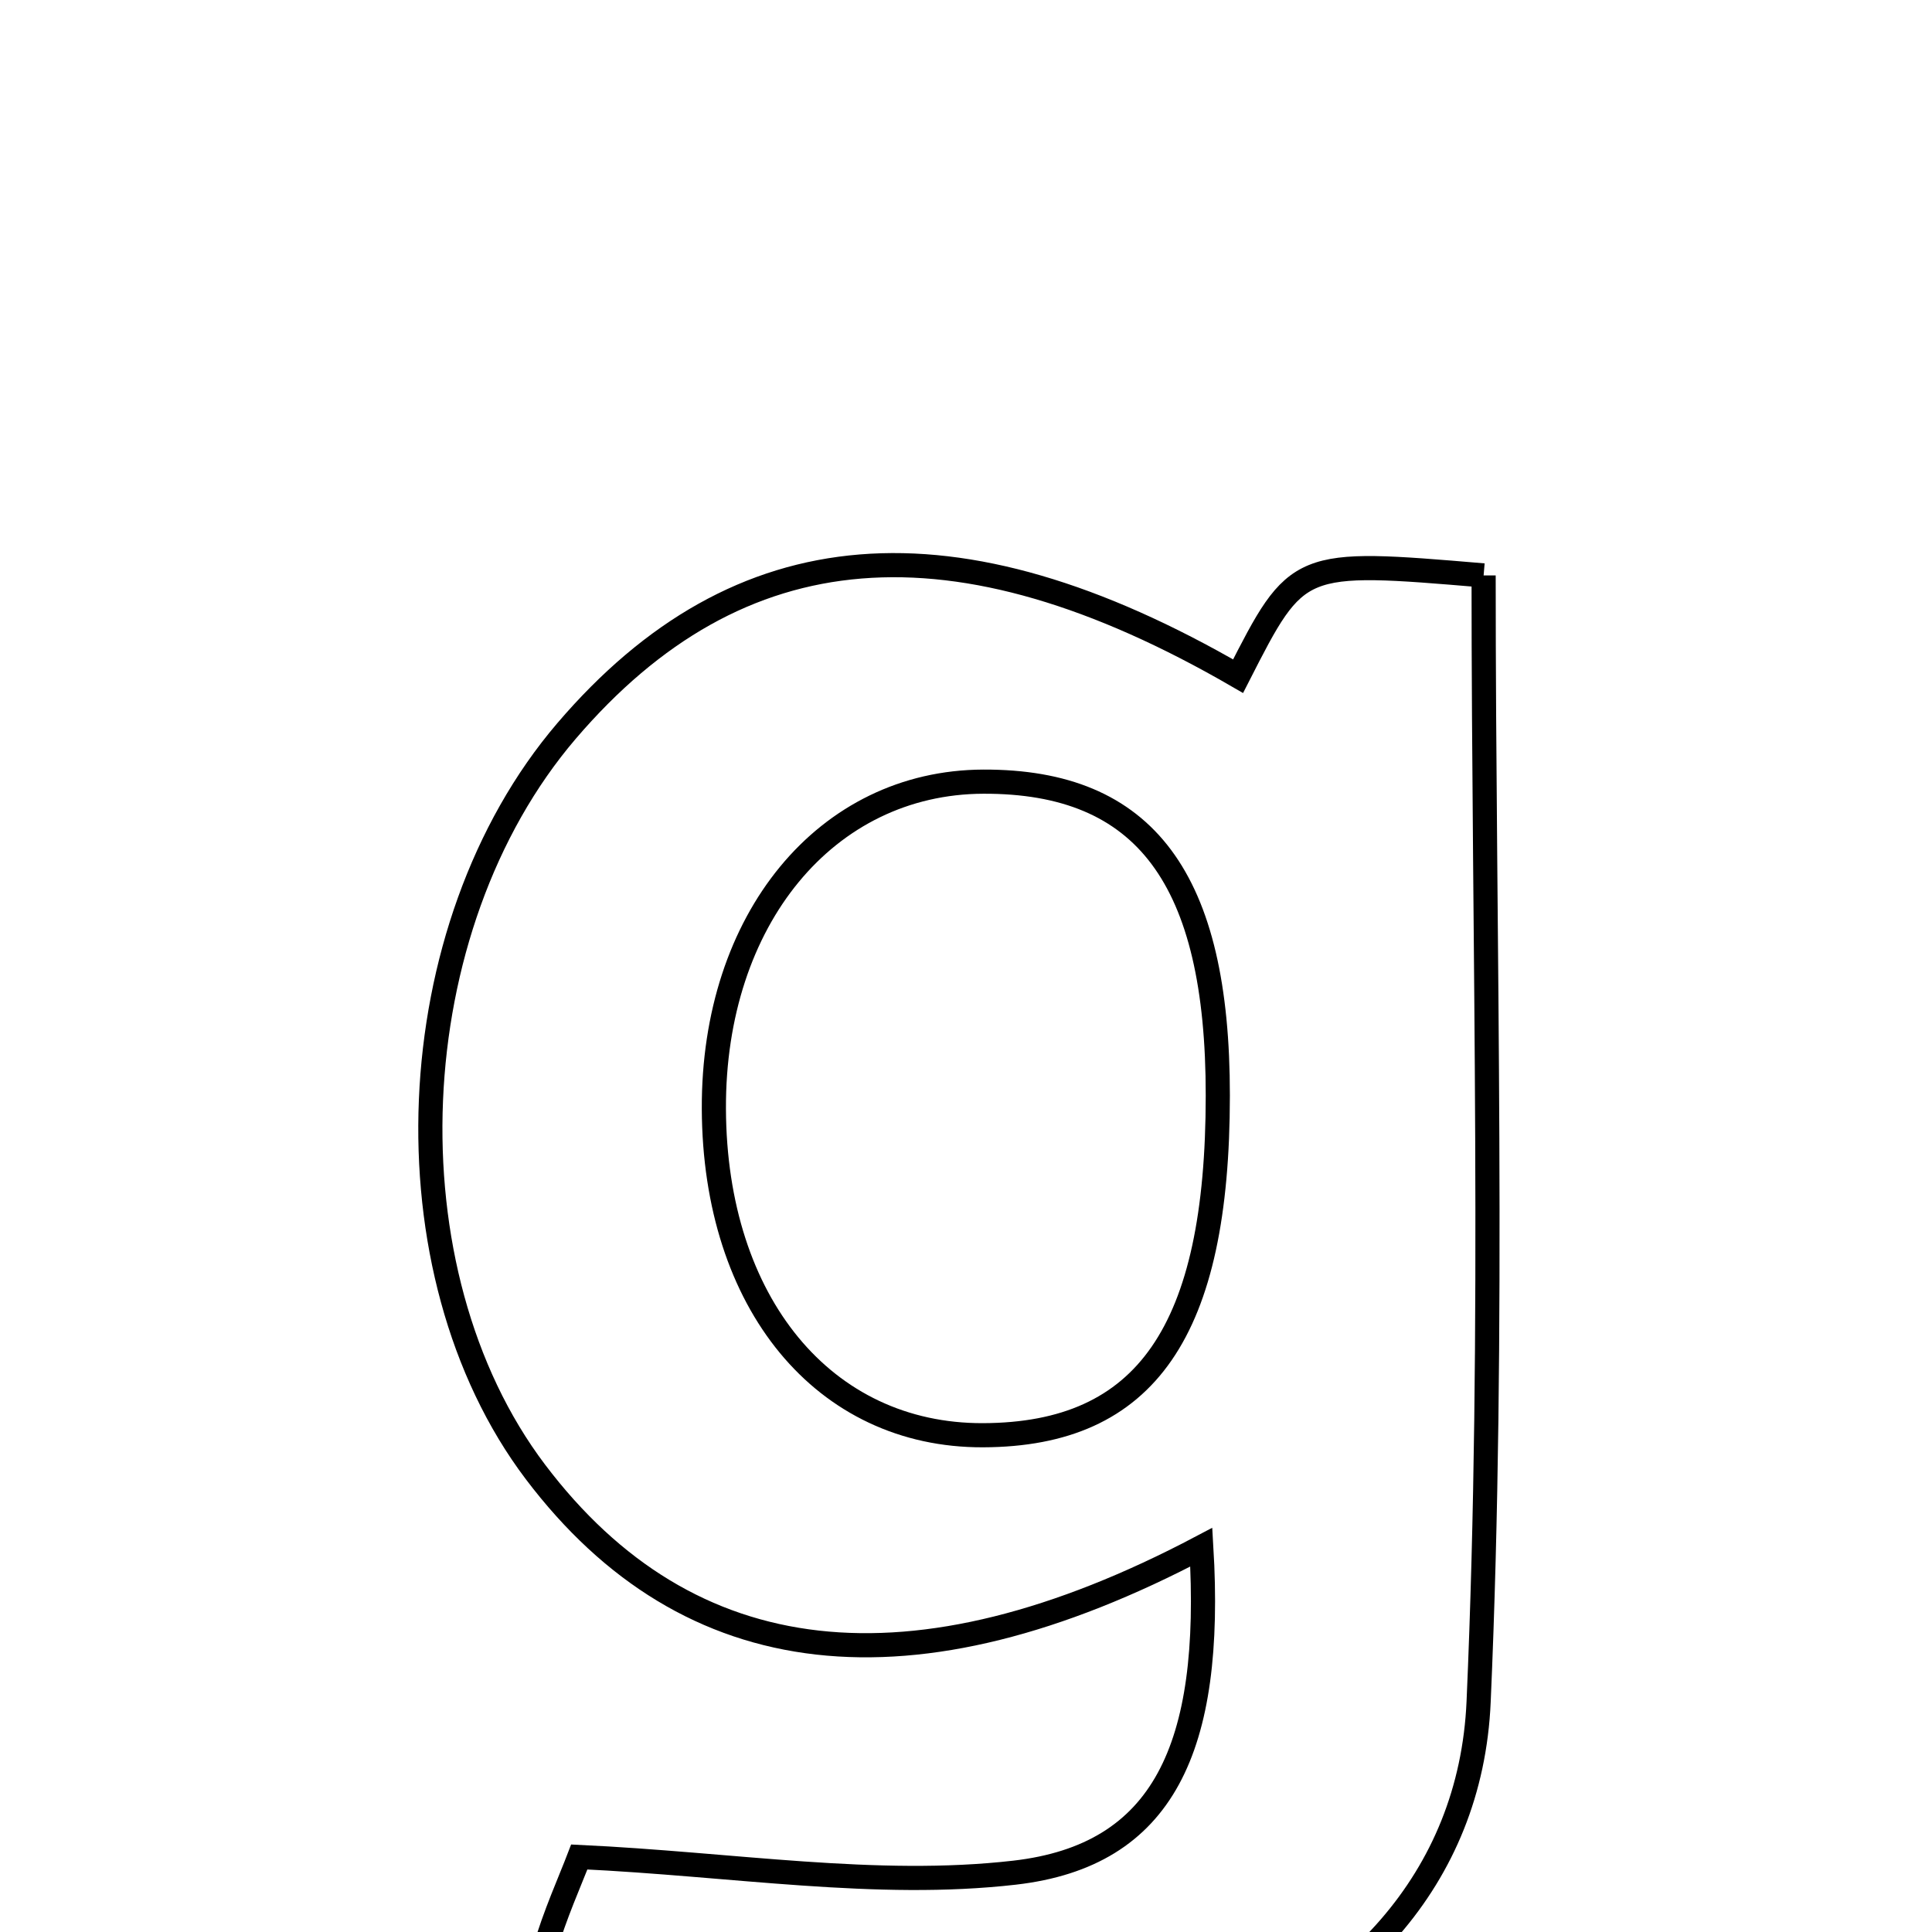 <svg xmlns="http://www.w3.org/2000/svg" viewBox="0.0 0.0 24.0 24.0" height="200px" width="200px"><path fill="none" stroke="black" stroke-width=".3" stroke-opacity="1.0"  filling="0" d="M18.43 7.148 C18.43 11.803 18.572 16.479 18.368 21.139 C18.272 23.347 16.775 24.907 14.611 25.641 C11.914 26.556 9.292 26.383 6.692 25.145 C6.718 24.758 6.691 24.476 6.765 24.224 C6.892 23.786 7.082 23.366 7.196 23.068 C9.11 23.158 10.885 23.46 12.603 23.263 C14.455 23.05 15.071 21.712 14.923 19.22 C11.336 21.113 8.552 20.798 6.651 18.284 C4.767 15.791 4.946 11.527 7.038 9.08 C9.177 6.579 11.86 6.36 15.38 8.4 C16.118 6.953 16.118 6.953 18.43 7.148"></path>
<path fill="none" stroke="black" stroke-width=".3" stroke-opacity="1.0"  filling="0" d="M12.215 9.71 C14.226 9.703 15.13 10.913 15.128 13.611 C15.127 16.536 14.239 17.822 12.212 17.829 C10.236 17.836 8.877 16.189 8.868 13.774 C8.858 11.422 10.262 9.717 12.215 9.71"></path></svg>